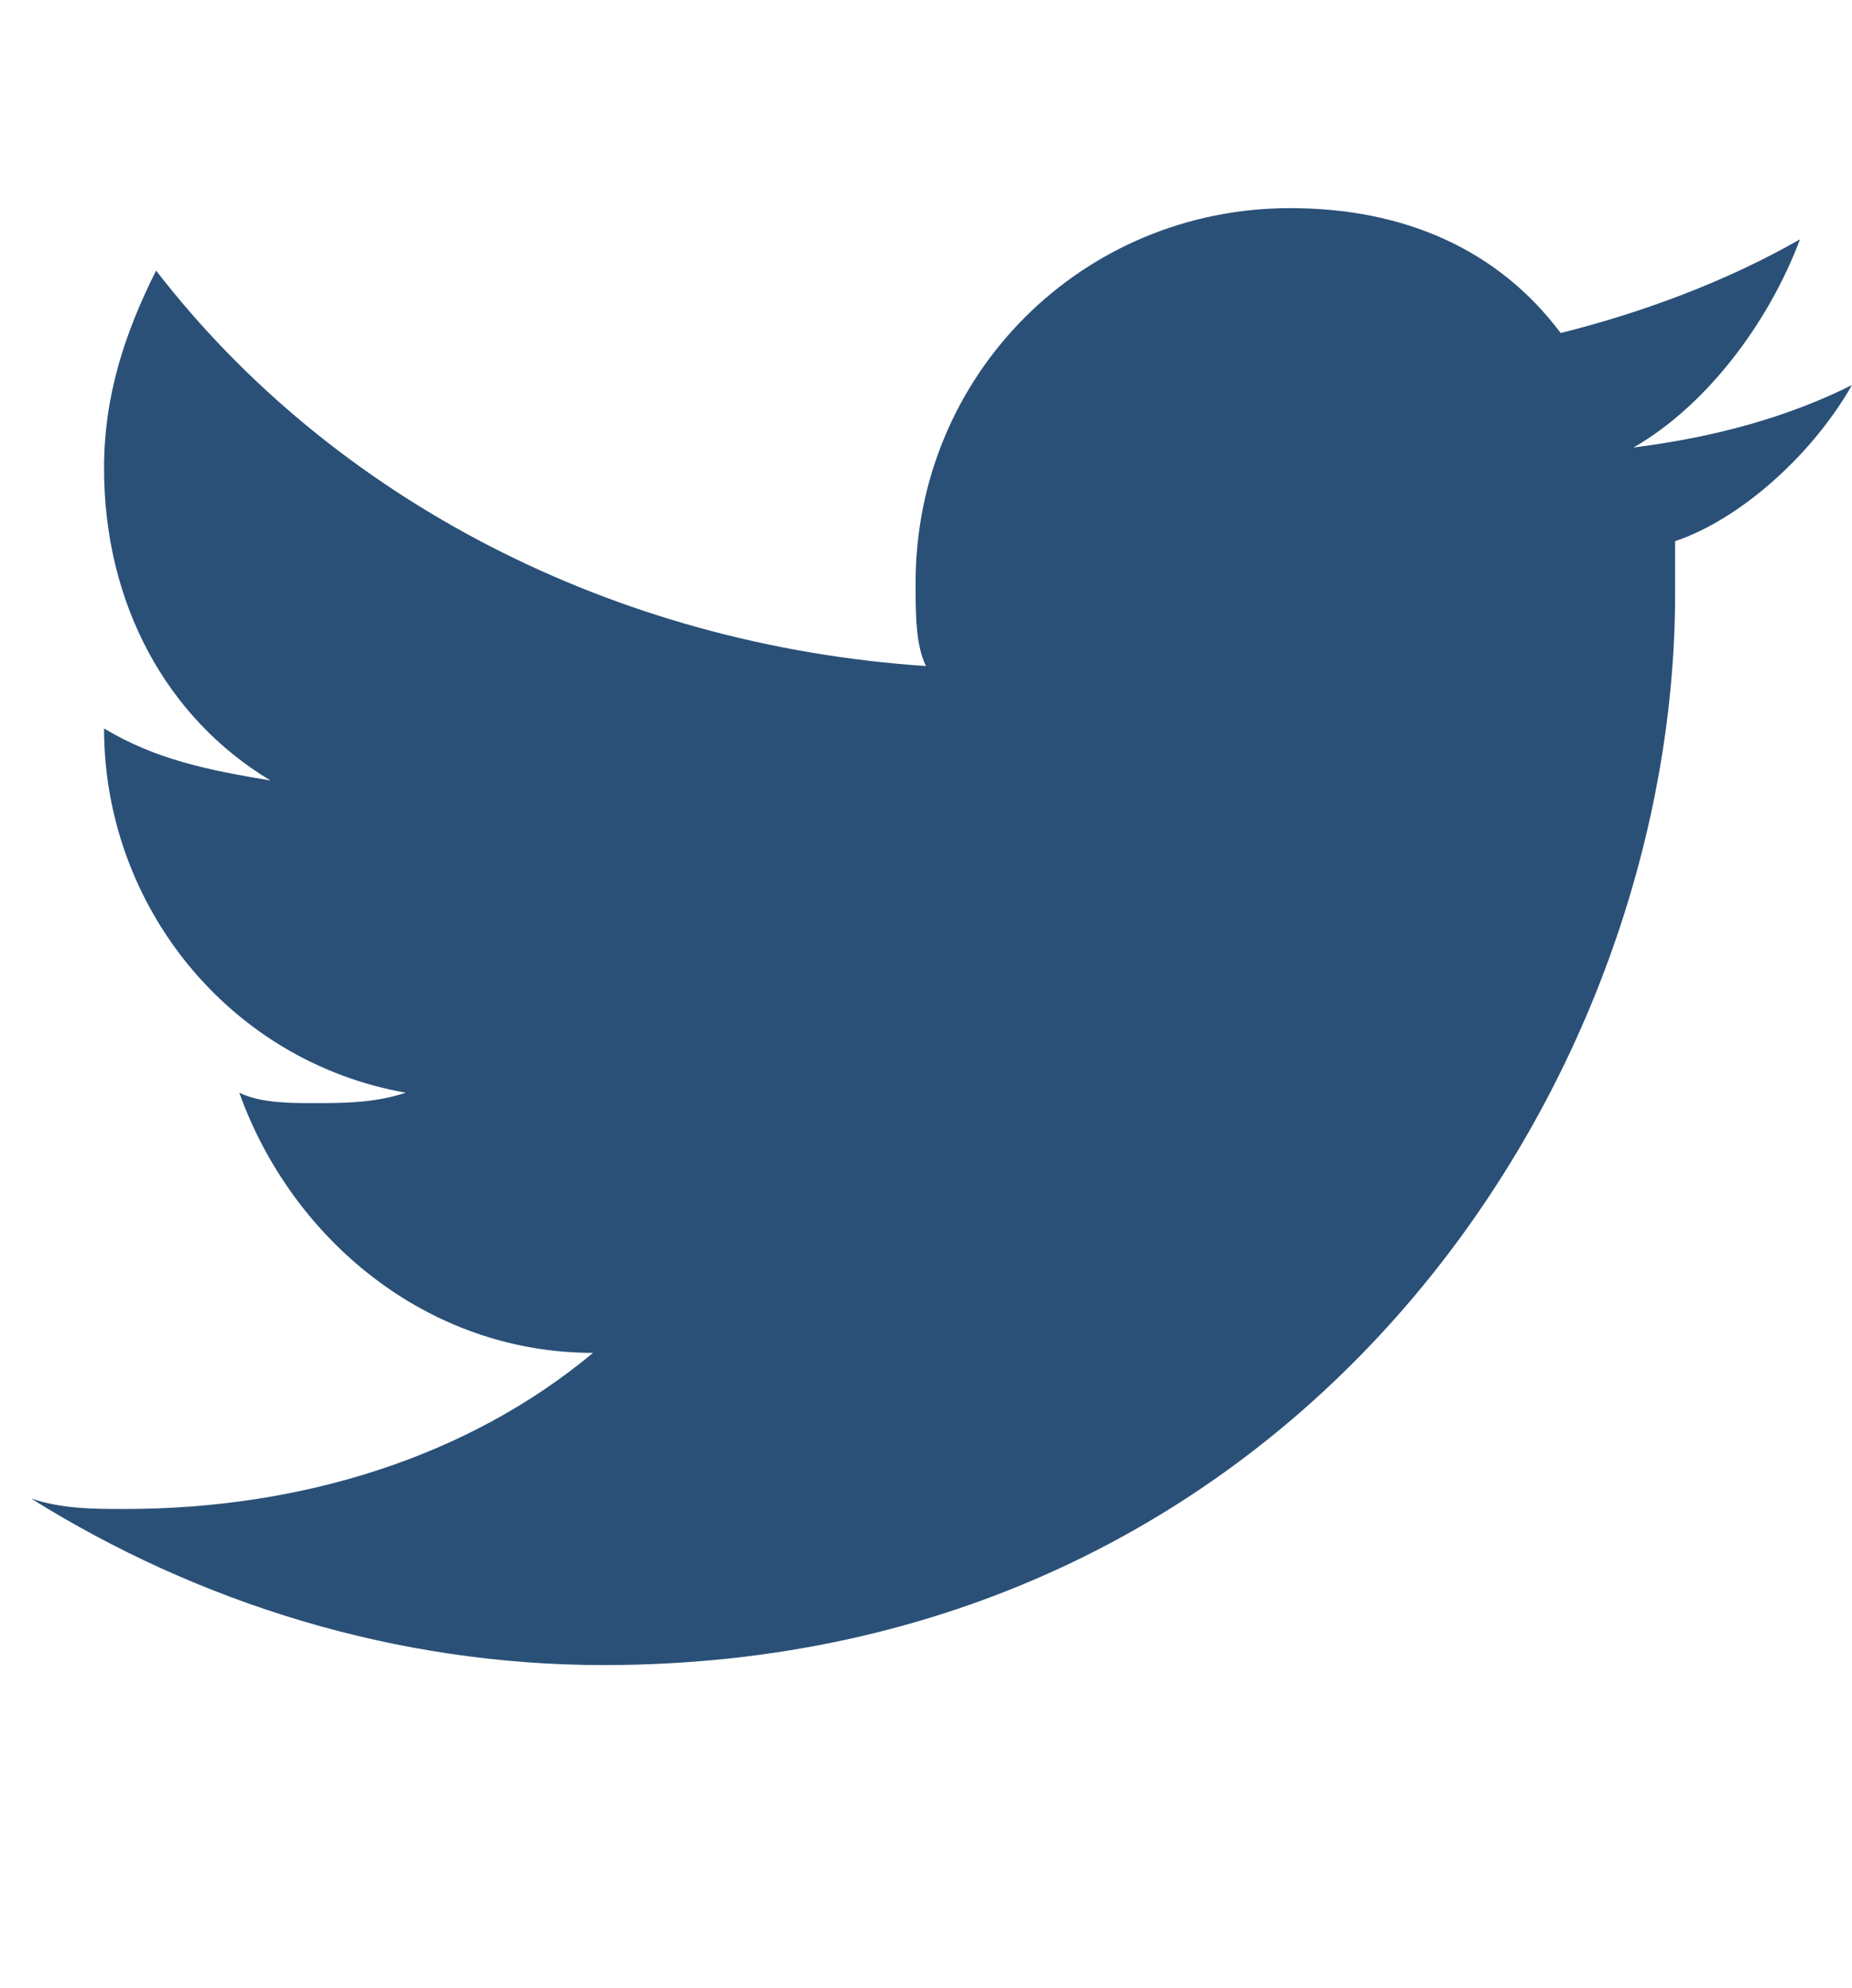 <?xml version="1.0" encoding="utf-8"?>
<!-- Generator: Adobe Illustrator 18.0.0, SVG Export Plug-In . SVG Version: 6.00 Build 0)  -->
<!DOCTYPE svg PUBLIC "-//W3C//DTD SVG 1.1//EN" "http://www.w3.org/Graphics/SVG/1.1/DTD/svg11.dtd">
<svg version="1.1" id="Layer_1" xmlns="http://www.w3.org/2000/svg" xmlns:xlink="http://www.w3.org/1999/xlink" x="0px" y="0px"
	 viewBox="0 0 17.8 19.1" enable-background="new 0 0 17.8 19.1" xml:space="preserve">
<path fill="#2A5077" d="M17.8,3.7c-0.6,0.3-1.3,0.5-2.1,0.6c0.7-0.4,1.3-1.2,1.6-2c-0.7,0.4-1.5,0.7-2.3,0.9C14.4,2.4,13.5,2,12.4,2
	c-2,0-3.6,1.6-3.6,3.6c0,0.3,0,0.6,0.1,0.8c-3-0.2-5.7-1.6-7.4-3.8C1.2,3.2,1,3.8,1,4.5c0,1.3,0.6,2.4,1.6,3C2,7.4,1.5,7.3,1,7
	c0,0,0,0,0,0c0,1.7,1.2,3.2,2.9,3.5c-0.3,0.1-0.6,0.1-0.9,0.1c-0.2,0-0.5,0-0.7-0.1c0.5,1.4,1.8,2.5,3.4,2.5c-1.2,1-2.8,1.5-4.5,1.5
	c-0.3,0-0.6,0-0.9-0.1c1.6,1,3.5,1.6,5.5,1.6c6.6,0,10.3-5.5,10.3-10.3c0-0.2,0-0.3,0-0.5C16.7,5,17.4,4.4,17.8,3.7z"/>
</svg>
